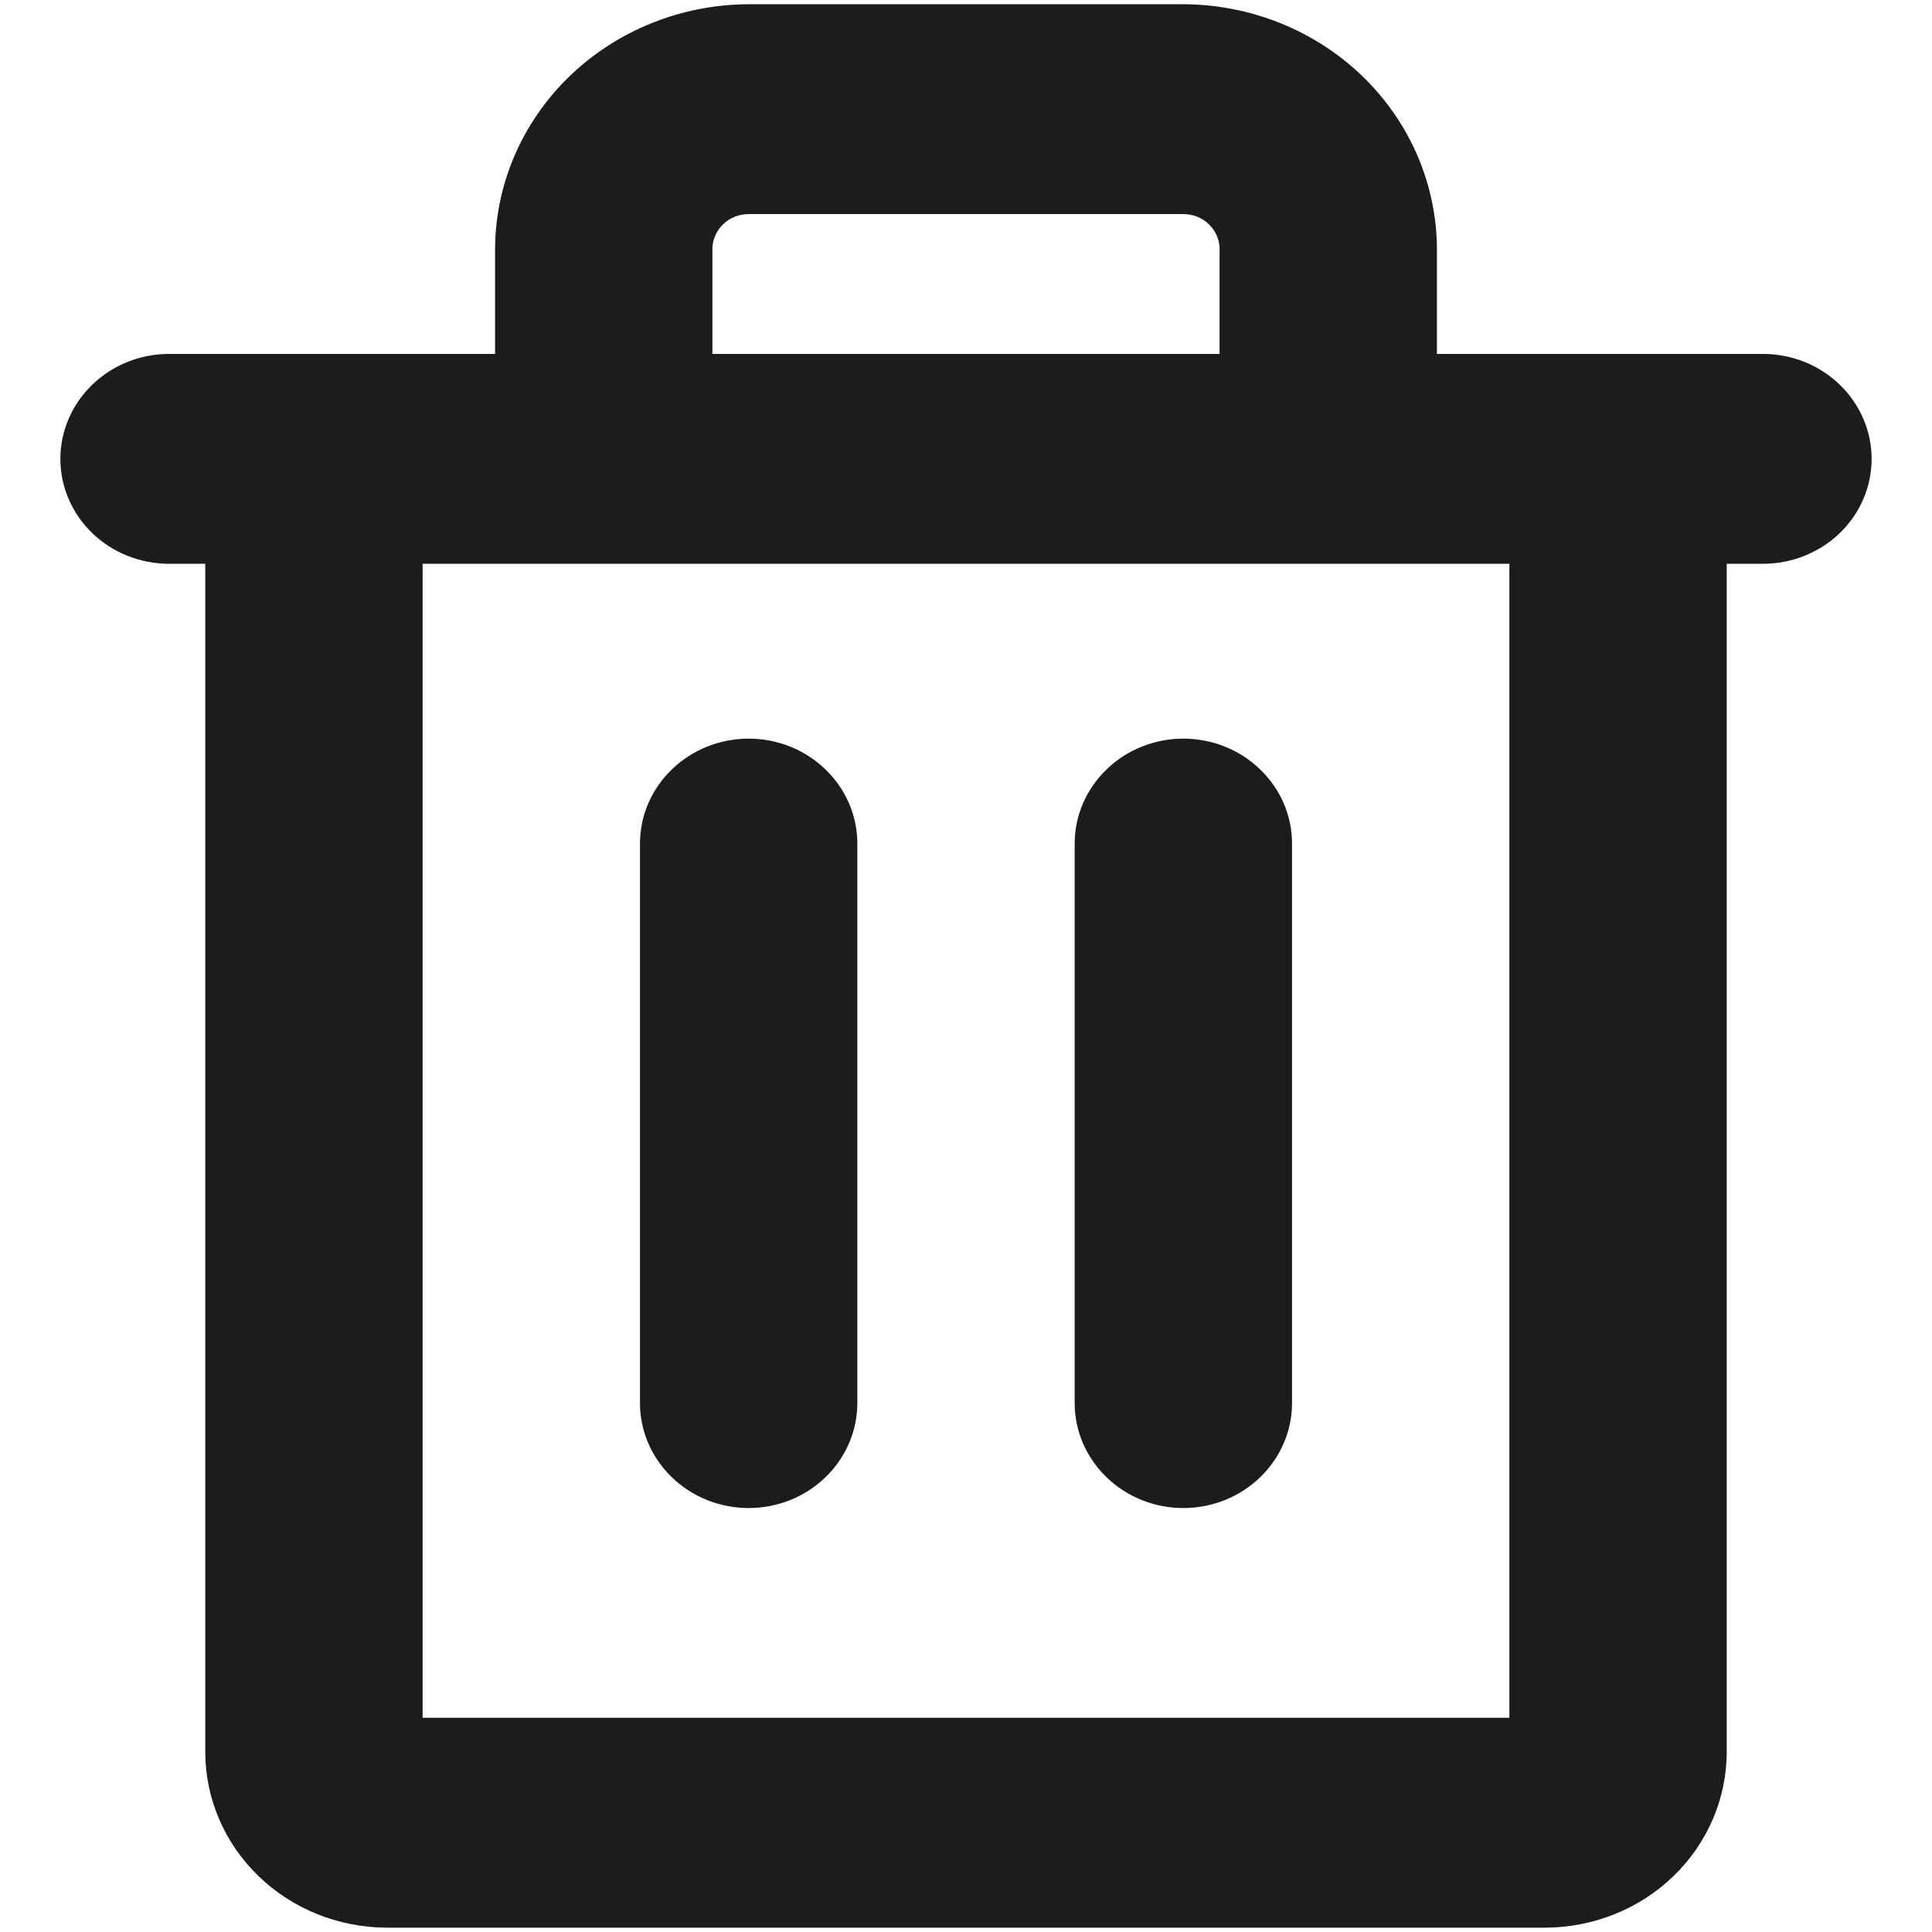 <svg width="16" height="16" viewBox="0 0 16 16" fill="none" xmlns="http://www.w3.org/2000/svg">
<path d="M14.6 2.931H11.9V2.062C11.898 1.525 11.676 1.011 11.283 0.631C10.889 0.251 10.356 0.037 9.8 0.035H6.2C5.644 0.037 5.111 0.251 4.717 0.631C4.324 1.011 4.102 1.525 4.1 2.062V2.931H1.4C1.161 2.931 0.932 3.023 0.764 3.186C0.595 3.349 0.5 3.57 0.5 3.8C0.5 4.031 0.595 4.252 0.764 4.415C0.932 4.577 1.161 4.669 1.4 4.669H1.7V14.516C1.702 14.899 1.861 15.267 2.142 15.538C2.422 15.809 2.803 15.962 3.2 15.964H12.8C13.197 15.962 13.578 15.809 13.858 15.538C14.139 15.267 14.298 14.899 14.3 14.516V4.669H14.6C14.839 4.669 15.068 4.577 15.236 4.415C15.405 4.252 15.5 4.031 15.5 3.8C15.5 3.57 15.405 3.349 15.236 3.186C15.068 3.023 14.839 2.931 14.6 2.931ZM5.9 2.062C5.9 1.986 5.932 1.912 5.988 1.858C6.044 1.803 6.12 1.773 6.2 1.773H9.8C9.88 1.773 9.956 1.803 10.012 1.858C10.068 1.912 10.1 1.986 10.1 2.062V2.931H5.9V2.062ZM12.5 14.226H3.5V4.669H12.5V14.226ZM7.1 6.986V11.62C7.1 11.85 7.005 12.071 6.836 12.234C6.668 12.397 6.439 12.489 6.2 12.489C5.961 12.489 5.732 12.397 5.564 12.234C5.395 12.071 5.3 11.85 5.3 11.62V6.986C5.3 6.755 5.395 6.535 5.564 6.372C5.732 6.209 5.961 6.117 6.2 6.117C6.439 6.117 6.668 6.209 6.836 6.372C7.005 6.535 7.1 6.755 7.1 6.986ZM10.7 6.986V11.62C10.7 11.85 10.605 12.071 10.436 12.234C10.268 12.397 10.039 12.489 9.8 12.489C9.561 12.489 9.332 12.397 9.164 12.234C8.995 12.071 8.9 11.85 8.9 11.62V6.986C8.9 6.755 8.995 6.535 9.164 6.372C9.332 6.209 9.561 6.117 9.8 6.117C10.039 6.117 10.268 6.209 10.436 6.372C10.605 6.535 10.7 6.755 10.7 6.986Z" fill="#1C1C1E"/>
</svg>
